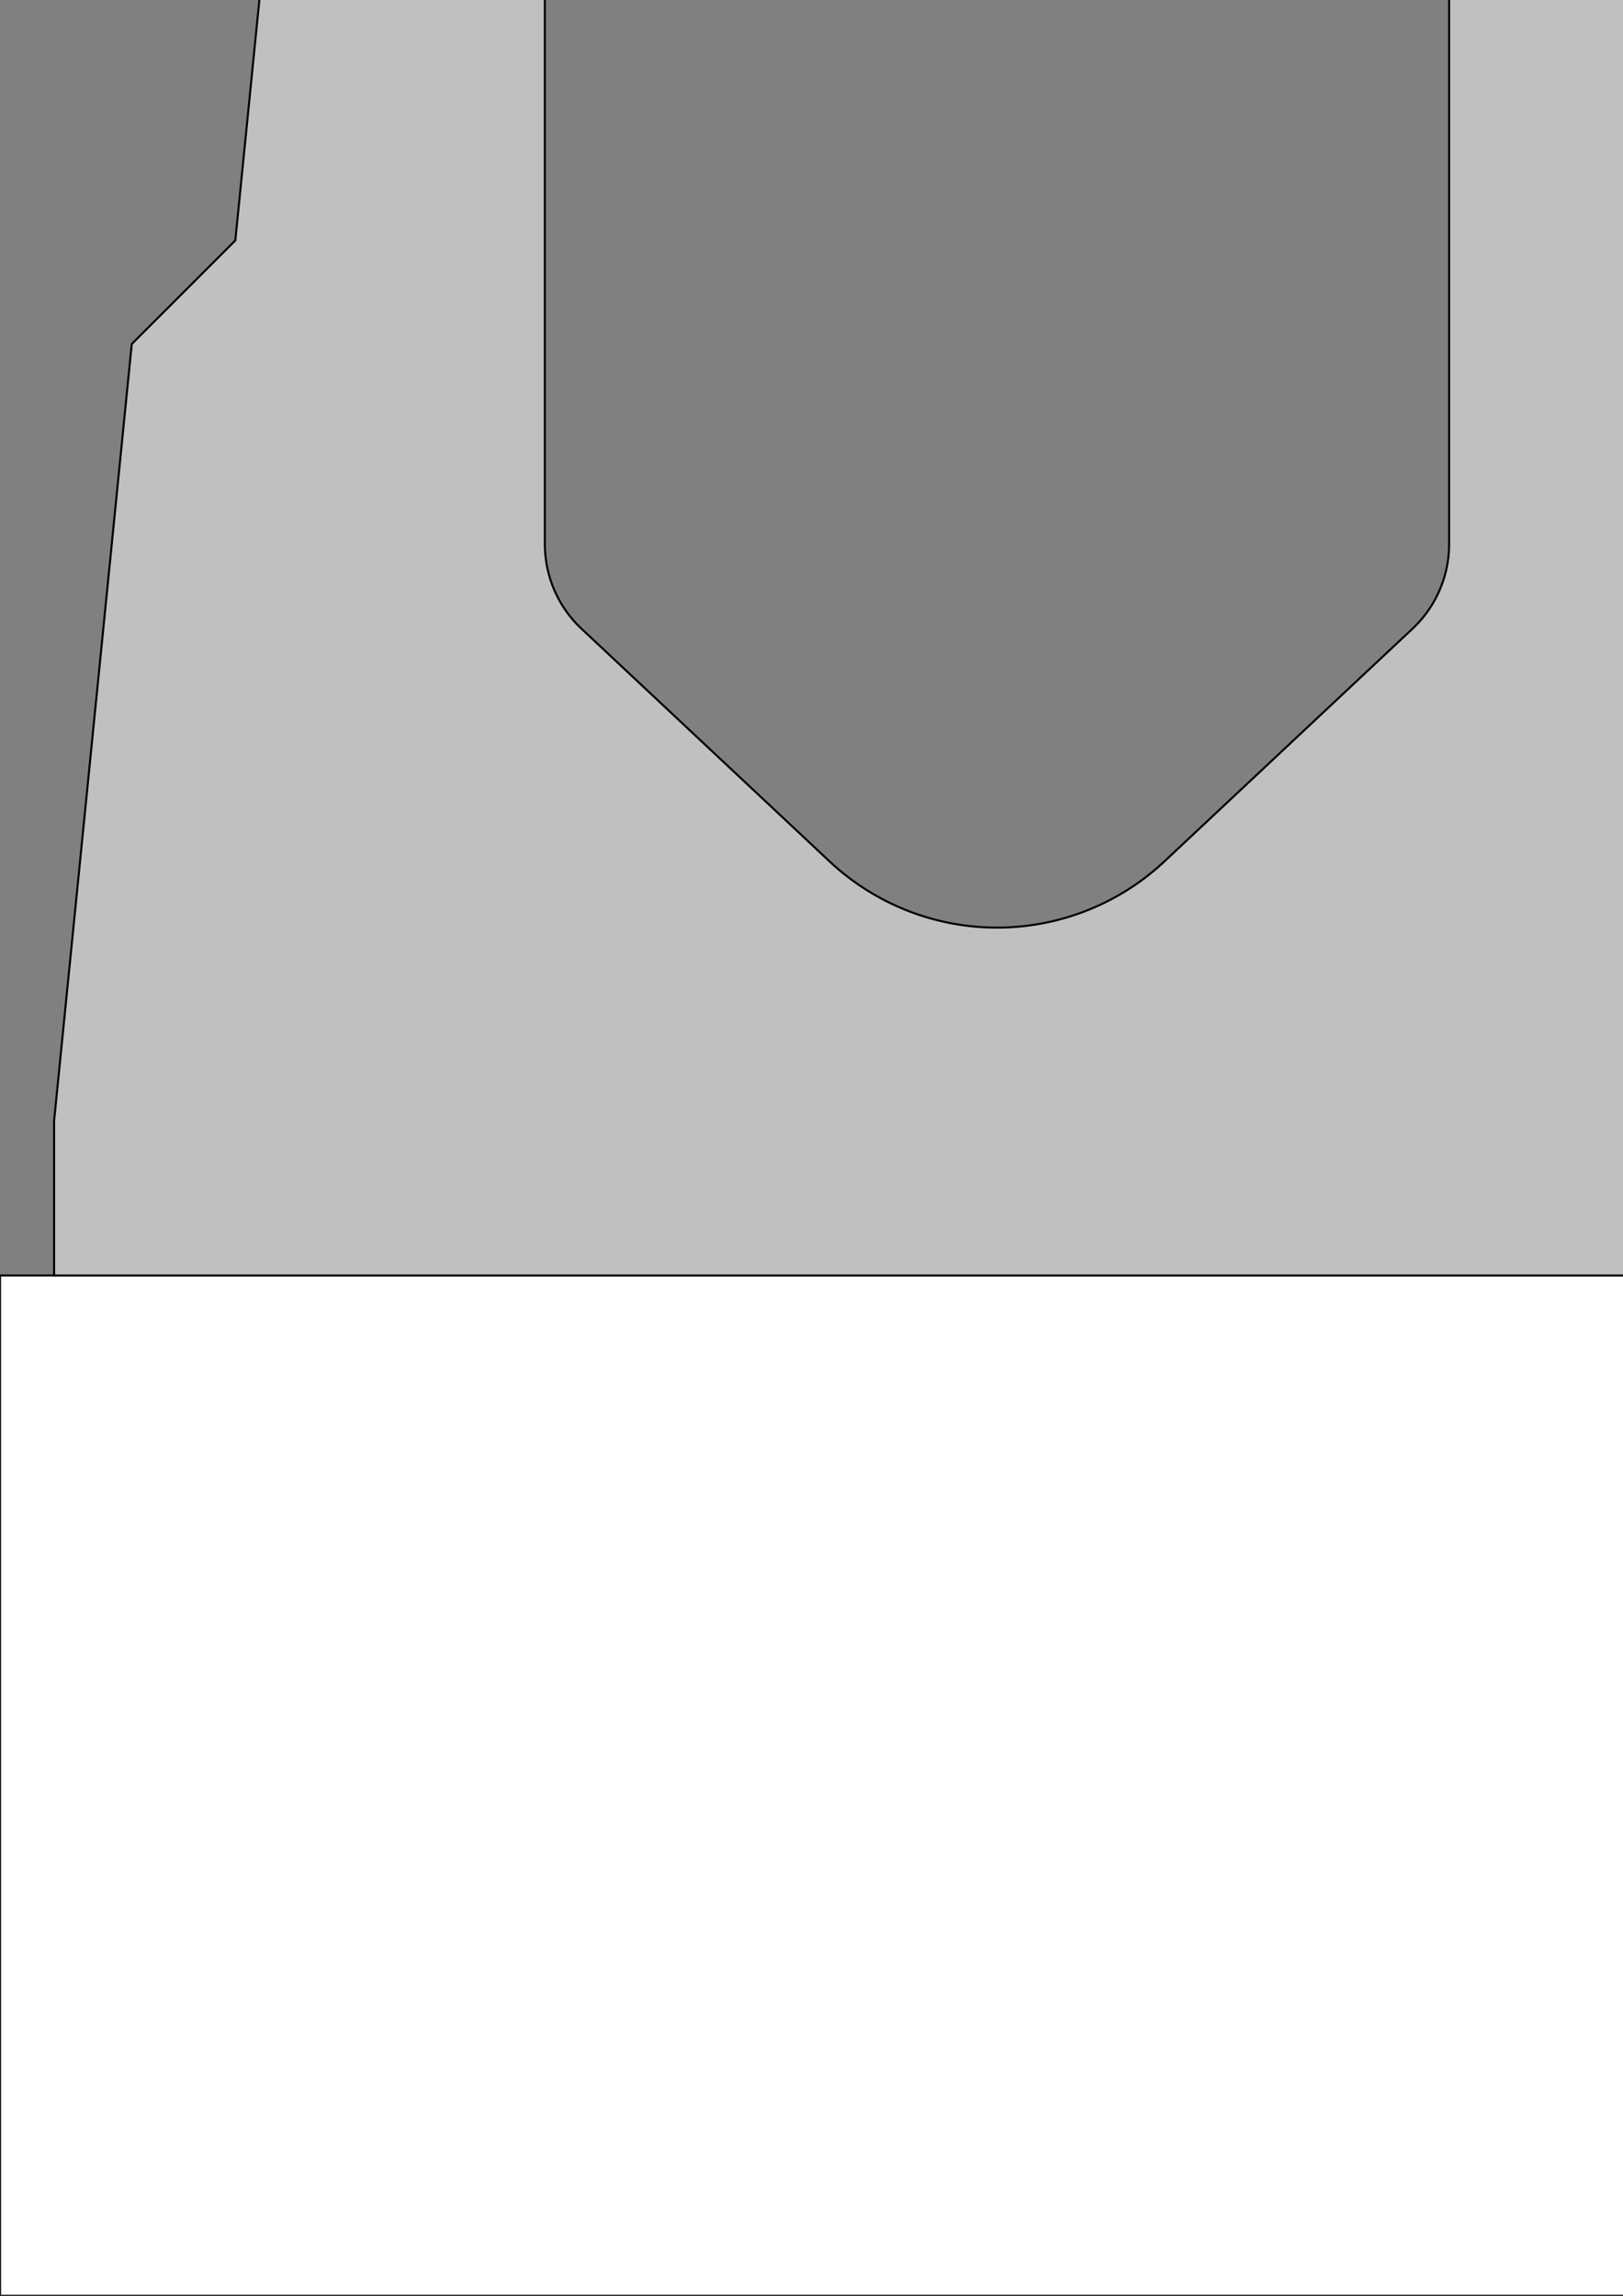 <?xml version="1.0" encoding="UTF-8" standalone="no"?>
<svg
   viewBox="0 0 793.701 1122.52"
   width="793.701"
   height="1122.52"
   version="1.1"
   id="svg6668"
   sodipodi:docname="H260.svg"
   inkscape:version="1.2.2 (732a01da63, 2022-12-09)"
   xmlns:inkscape="http://www.inkscape.org/namespaces/inkscape"
   xmlns:sodipodi="http://sodipodi.sourceforge.net/DTD/sodipodi-0.dtd"
   xmlns="http://www.w3.org/2000/svg"
   xmlns:svg="http://www.w3.org/2000/svg">
  <rect x="0" y="0" width="793.701" height="1122.52" fill="#808080" stroke="none"/>
  <sodipodi:namedview
     id="namedview6670"
     pagecolor="#ffffff"
     bordercolor="#000000"
     borderopacity="0.25"
     inkscape:showpageshadow="2"
     inkscape:pageopacity="0.0"
     inkscape:pagecheckerboard="0"
     inkscape:deskcolor="#d1d1d1"
     showgrid="false"
     inkscape:zoom="0.36976785"
     inkscape:cx="1402.2311"
     inkscape:cy="21.635196"
     inkscape:window-width="3440"
     inkscape:window-height="1377"
     inkscape:window-x="-8"
     inkscape:window-y="-8"
     inkscape:window-maximized="1"
     inkscape:current-layer="g6662" />
  <desc
     id="desc6548">H260.dxf - scale = 1.000000, origin = (0.000000, 0.000000), method = manual</desc>
  <defs
     id="defs6642">
    <marker
       id="DistanceX"
       orient="auto"
       refX="0.0"
       refY="0.0"
       style="overflow:visible">
      <path
         d="M 3,-3 L -3,3 M 0,-5 L  0,5"
         style="stroke:#000000; stroke-width:0.5"
         id="path6550" />
    </marker>
    <pattern
       id="Hatch"
       patternUnits="userSpaceOnUse"
       width="8"
       height="8"
       x="0"
       y="0">
      <path
         d="M8 4 l-4,4"
         stroke="#000000"
         stroke-width="0.25"
         linecap="square"
         id="path6553" />
      <path
         d="M6 2 l-4,4"
         stroke="#000000"
         stroke-width="0.25"
         linecap="square"
         id="path6555" />
      <path
         d="M4 0 l-4,4"
         stroke="#000000"
         stroke-width="0.25"
         linecap="square"
         id="path6557" />
    </pattern>
    <symbol
       id="*Model_Space" />
    <symbol
       id="*Paper_Space" />
    <symbol
       id="$MODEL_SPACE" />
    <symbol
       id="$PAPER_SPACE" />
    <symbol
       id="DIMDOT">
      <path
         style="fill:none;stroke:#000000"
         d="M -7.559 1122.52 L 7.559 1122.52"
         id="path6564" />
      <path
         style="fill:none;stroke:#000000"
         d="M 0 1135.75 L 0 1109.29"
         id="path6566" />
      <path
         d="M 1.89,1122.52 A 1.89,1.89 0 0, 0 -1.89,1122.52 A 1.89,1.89 0 0, 0 1.89,1122.52 z"
         style="fill:none;stroke:#000000"
         id="path6568" />
      <path
         d="M 0.945,1122.52 A 0.945,0.945 0 0, 0 -0.945,1122.52 A 0.945,0.945 0 0, 0 0.945,1122.52 z"
         style="fill:none;stroke:#000000"
         id="path6570" />
    </symbol>
    <symbol
       id="VBI_H260_DDRSN_NP">
      <path
         d="M 2267.717,1122.52 L 2241.26,1122.52 L 2241.26,1046.929 L 2203.277,667.101 L 2152.632,616.456 L 2124.232,332.46 L 2165.669,291.024 L 2165.669,139.843 L 2263.937,139.843 L 2369.764,139.843 L 2369.764,291.024 L 2411.201,332.46 L 2382.801,616.456 L 2332.156,667.101 L 2294.173,1046.929 L 2294.173,1122.52 L 2267.717,1122.52 z"
         style="fill:none;stroke:#FF0000"
         id="path6573" />
      <path
         d="M -2267.717,1122.52 L 2267.717,1122.52 L 2267.717,1621.417 L -2267.717,1621.417 L -2267.717,1122.52 z"
         style="fill:none;stroke:#000000"
         id="path6575" />
      <path
         d="M -2267.717,1455.118 L -2086.299,1122.52 L -1738.583,1621.417 L -1390.866,1122.52 L -1043.15,1621.417 L -695.433,1122.52 L -347.717,1621.417 L 0,1122.52 L 347.717,1621.417 L 695.433,1122.52 L 1043.15,1621.417 L 1390.866,1122.52 L 1738.583,1621.417 L 2086.299,1122.52 L 2267.717,1455.118"
         style="fill:none;stroke:#000000"
         id="path6577" />
      <path
         d="M -1983.346,806.321 L -1862.065,920.046 A 119.745,119.745 0.0 0 0 -1698.25,920.046 L -1576.969,806.321 A 56.693,56.693 0.0 0 0 -1559.055,764.966 L -1559.055,493.228 A 221.102,221.102 0.0 0 0 -2001.26,493.228 L -2001.26,764.966 A 56.693,56.693 0.0 0 0 -1983.346,806.321 z"
         style="fill:none;stroke:#000000"
         id="path6579" />
      <path
         d="M -1389.96,806.321 L -1268.679,920.046 A 119.745,119.745 0.0 0 0 -1104.864,920.046 L -983.583,806.321 A 56.693,56.693 0.0 0 0 -965.669,764.966 L -965.669,493.228 A 221.102,221.102 0.0 0 0 -1407.874,493.228 L -1407.874,764.966 A 56.693,56.693 0.0 0 0 -1389.96,806.321 z"
         style="fill:none;stroke:#000000"
         id="path6581" />
      <path
         d="M -796.574,806.321 L -675.294,920.046 A 119.745,119.745 0.0 0 0 -511.478,920.046 L -390.197,806.321 A 56.693,56.693 0.0 0 0 -372.283,764.966 L -372.283,493.228 A 221.102,221.102 0.0 0 0 -814.488,493.228 L -814.488,764.966 A 56.693,56.693 0.0 0 0 -796.574,806.321 z"
         style="fill:none;stroke:#000000"
         id="path6583" />
      <path
         d="M -203.188,806.321 L -81.908,920.046 A 119.745,119.745 0.0 0 0 81.908,920.046 L 203.188,806.321 A 56.693,56.693 0.0 0 0 221.102,764.966 L 221.102,493.228 A 221.102,221.102 0.0 0 0 -221.102,493.228 L -221.102,764.966 A 56.693,56.693 0.0 0 0 -203.188,806.321 z"
         style="fill:none;stroke:#000000"
         id="path6585" />
      <path
         d="M 390.197,806.321 L 511.478,920.046 A 119.745,119.745 0.0 0 0 675.294,920.046 L 796.574,806.321 A 56.693,56.693 0.0 0 0 814.488,764.966 L 814.488,493.228 A 221.102,221.102 0.0 0 0 372.283,493.228 L 372.283,764.966 A 56.693,56.693 0.0 0 0 390.197,806.321 z"
         style="fill:none;stroke:#000000"
         id="path6587" />
      <path
         d="M 983.583,806.321 L 1104.864,920.046 A 119.745,119.745 0.0 0 0 1268.679,920.046 L 1389.96,806.321 A 56.693,56.693 0.0 0 0 1407.874,764.966 L 1407.874,493.228 A 221.102,221.102 0.0 0 0 965.669,493.228 L 965.669,764.966 A 56.693,56.693 0.0 0 0 983.583,806.321 z"
         style="fill:none;stroke:#000000"
         id="path6589" />
      <path
         d="M 1576.969,806.321 L 1698.25,920.046 A 119.745,119.745 0.0 0 0 1862.065,920.046 L 1983.346,806.321 A 56.693,56.693 0.0 0 0 2001.26,764.966 L 2001.26,493.228 A 221.102,221.102 0.0 0 0 1559.055,493.228 L 1559.055,764.966 A 56.693,56.693 0.0 0 0 1576.969,806.321 z"
         style="fill:none;stroke:#000000"
         id="path6591" />
      <path
         d="M -2241.26,1122.52 L 2241.26,1122.52 L 2241.26,1046.929 L 2203.277,667.101 L 2152.632,616.456 L 2124.232,332.46 L 2165.669,291.024 L 2165.669,139.843 L -2165.669,139.843 L -2165.669,291.024 L -2124.232,332.46 L -2152.632,616.456 L -2203.277,667.101 L -2241.26,1046.929 L -2241.26,1122.52"
         style="fill:none;stroke:#000000"
         id="path6593" />
    </symbol>
    <symbol
       id="VBI_H260_DDRSN_GR">
      <path
         d="M -2267.717,1455.118 L -2086.299,1122.52 L -1738.583,1621.417 L -1390.866,1122.52 L -1043.15,1621.417 L -695.433,1122.52 L -347.717,1621.417 L 0,1122.52 L 347.717,1621.417 L 695.433,1122.52 L 1043.15,1621.417 L 1390.866,1122.52 L 1693.228,1576.063 L 1995.591,1122.52 L 2267.717,1545.827"
         style="fill:none;stroke:#000000"
         id="path6596" />
      <path
         d="M -2241.26,1122.52 L -2267.717,1122.52 L -2267.717,1621.417 L 1322.835,1621.417 L 1322.835,1576.063 L 2267.717,1576.063 L 2267.717,1122.52 L 2241.26,1122.52"
         style="fill:none;stroke:#000000"
         id="path6598" />
      <path
         style="fill:none;stroke:#FF0000"
         d="M 1845.92 1122.52 L 1897.32 1576.06"
         id="path6600" />
      <path
         style="fill:none;stroke:#FF0000"
         d="M 2161.89 1576.06 L 2170.96 1122.52"
         id="path6602" />
      <path
         d="M -1983.346,806.321 L -1862.065,920.046 A 119.745,119.745 0.0 0 0 -1698.25,920.046 L -1576.969,806.321 A 56.693,56.693 0.0 0 0 -1559.055,764.966 L -1559.055,493.228 A 221.102,221.102 0.0 0 0 -2001.26,493.228 L -2001.26,764.966 A 56.693,56.693 0.0 0 0 -1983.346,806.321 z"
         style="fill:none;stroke:#000000"
         id="path6604" />
      <path
         d="M -1389.96,806.321 L -1268.679,920.046 A 119.745,119.745 0.0 0 0 -1104.864,920.046 L -983.583,806.321 A 56.693,56.693 0.0 0 0 -965.669,764.966 L -965.669,493.228 A 221.102,221.102 0.0 0 0 -1407.874,493.228 L -1407.874,764.966 A 56.693,56.693 0.0 0 0 -1389.96,806.321 z"
         style="fill:none;stroke:#000000"
         id="path6606" />
      <path
         d="M -796.574,806.321 L -675.294,920.046 A 119.745,119.745 0.0 0 0 -511.478,920.046 L -390.197,806.321 A 56.693,56.693 0.0 0 0 -372.283,764.966 L -372.283,493.228 A 221.102,221.102 0.0 0 0 -814.488,493.228 L -814.488,764.966 A 56.693,56.693 0.0 0 0 -796.574,806.321 z"
         style="fill:none;stroke:#000000"
         id="path6608" />
      <path
         d="M -203.188,806.321 L -81.908,920.046 A 119.745,119.745 0.0 0 0 81.908,920.046 L 203.188,806.321 A 56.693,56.693 0.0 0 0 221.102,764.966 L 221.102,493.228 A 221.102,221.102 0.0 0 0 -221.102,493.228 L -221.102,764.966 A 56.693,56.693 0.0 0 0 -203.188,806.321 z"
         style="fill:none;stroke:#000000"
         id="path6610" />
      <path
         d="M 390.197,806.321 L 511.478,920.046 A 119.745,119.745 0.0 0 0 675.294,920.046 L 796.574,806.321 A 56.693,56.693 0.0 0 0 814.488,764.966 L 814.488,493.228 A 221.102,221.102 0.0 0 0 372.283,493.228 L 372.283,764.966 A 56.693,56.693 0.0 0 0 390.197,806.321 z"
         style="fill:none;stroke:#000000"
         id="path6612" />
      <path
         d="M 983.583,806.321 L 1104.864,920.046 A 119.745,119.745 0.0 0 0 1268.679,920.046 L 1389.96,806.321 A 56.693,56.693 0.0 0 0 1407.874,764.966 L 1407.874,493.228 A 221.102,221.102 0.0 0 0 965.669,493.228 L 965.669,764.966 A 56.693,56.693 0.0 0 0 983.583,806.321 z"
         style="fill:none;stroke:#000000"
         id="path6614" />
      <path
         d="M 1576.969,806.321 L 1698.25,920.046 A 119.745,119.745 0.0 0 0 1862.065,920.046 L 1983.346,806.321 A 56.693,56.693 0.0 0 0 2001.26,764.966 L 2001.26,493.228 A 221.102,221.102 0.0 0 0 1559.055,493.228 L 1559.055,764.966 A 56.693,56.693 0.0 0 0 1576.969,806.321 z"
         style="fill:none;stroke:#000000"
         id="path6616" />
      <path
         d="M -2241.26,1122.52 L 2241.26,1122.52 L 2241.26,1046.929 L 2203.277,667.101 L 2152.632,616.456 L 2124.232,332.46 L 2165.669,291.024 L 2165.669,139.843 L -2165.669,139.843 L -2165.669,291.024 L -2124.232,332.46 L -2152.632,616.456 L -2203.277,667.101 L -2241.26,1046.929 L -2241.26,1122.52"
         style="fill:none;stroke:#000000"
         id="path6618" />
    </symbol>
    <symbol
       id="VBI_H260_DDRSN_RO">
      <path
         d="M -2267.717,1455.118 L -2086.299,1122.52 L -1738.583,1621.417 L -1390.866,1122.52 L -1043.15,1621.417 L -695.433,1122.52 L -347.717,1621.417 L -0,1122.52 L 347.717,1621.417 L 695.433,1122.52 L 1043.15,1621.417 L 1390.866,1122.52 L 1700.787,1583.622"
         style="fill:none;stroke:#000000"
         id="path6621" />
      <path
         d="M -2248.819,1122.52 L -2267.717,1122.52 L -2267.717,1621.417 L 1700.787,1621.417 L 1700.787,1122.52"
         style="fill:none;stroke:#000000"
         id="path6623" />
      <path
         d="M -1983.346,806.321 L -1862.065,920.046 A 119.745,119.745 0.0 0 0 -1698.25,920.046 L -1576.969,806.321 A 56.693,56.693 0.0 0 0 -1559.055,764.966 L -1559.055,493.228 A 221.102,221.102 0.0 0 0 -2001.26,493.228 L -2001.26,764.966 A 56.693,56.693 0.0 0 0 -1983.346,806.321 z"
         style="fill:none;stroke:#000000"
         id="path6625" />
      <path
         d="M -1389.96,806.321 L -1268.679,920.046 A 119.745,119.745 0.0 0 0 -1104.864,920.046 L -983.583,806.321 A 56.693,56.693 0.0 0 0 -965.669,764.966 L -965.669,493.228 A 221.102,221.102 0.0 0 0 -1407.874,493.228 L -1407.874,764.966 A 56.693,56.693 0.0 0 0 -1389.96,806.321 z"
         style="fill:none;stroke:#000000"
         id="path6627" />
      <path
         d="M -796.574,806.321 L -675.294,920.046 A 119.745,119.745 0.0 0 0 -511.478,920.046 L -390.197,806.321 A 56.693,56.693 0.0 0 0 -372.283,764.966 L -372.283,493.228 A 221.102,221.102 0.0 0 0 -814.488,493.228 L -814.488,764.966 A 56.693,56.693 0.0 0 0 -796.574,806.321 z"
         style="fill:none;stroke:#000000"
         id="path6629" />
      <path
         d="M -203.188,806.321 L -81.908,920.046 A 119.745,119.745 0.0 0 0 81.908,920.046 L 203.188,806.321 A 56.693,56.693 0.0 0 0 221.102,764.966 L 221.102,493.228 A 221.102,221.102 0.0 0 0 -221.102,493.228 L -221.102,764.966 A 56.693,56.693 0.0 0 0 -203.188,806.321 z"
         style="fill:none;stroke:#000000"
         id="path6631" />
      <path
         d="M 390.197,806.321 L 511.478,920.046 A 119.745,119.745 0.0 0 0 675.294,920.046 L 796.574,806.321 A 56.693,56.693 0.0 0 0 814.488,764.966 L 814.488,493.228 A 221.102,221.102 0.0 0 0 372.283,493.228 L 372.283,764.966 A 56.693,56.693 0.0 0 0 390.197,806.321 z"
         style="fill:none;stroke:#000000"
         id="path6633" />
      <path
         d="M 983.583,806.321 L 1104.864,920.046 A 119.745,119.745 0.0 0 0 1268.679,920.046 L 1389.96,806.321 A 56.693,56.693 0.0 0 0 1407.874,764.966 L 1407.874,493.228 A 221.102,221.102 0.0 0 0 965.669,493.228 L 965.669,764.966 A 56.693,56.693 0.0 0 0 983.583,806.321 z"
         style="fill:none;stroke:#000000"
         id="path6635" />
      <path
         d="M 1576.969,806.321 L 1698.25,920.046 A 119.745,119.745 0.0 0 0 1862.065,920.046 L 1983.346,806.321 A 56.693,56.693 0.0 0 0 2001.26,764.966 L 2001.26,493.228 A 221.102,221.102 0.0 0 0 1559.055,493.228 L 1559.055,764.966 A 56.693,56.693 0.0 0 0 1576.969,806.321 z"
         style="fill:none;stroke:#000000"
         id="path6637" />
      <path
         d="M -2241.26,1122.52 L 2241.26,1122.52 L 2241.26,1046.929 L 2203.277,667.101 L 2152.632,616.456 L 2124.232,332.46 L 2165.669,291.024 L 2165.669,139.843 L -2165.669,139.843 L -2165.669,291.024 L -2124.232,332.46 L -2152.632,616.456 L -2203.277,667.101 L -2241.26,1046.929 L -2241.26,1122.52"
         style="fill:none;stroke:#000000"
         id="path6639" />
    </symbol>
  </defs>
  <g
     inkscape:groupmode="layer"
     inkscape:label="0"
     id="g6644" />
  <g
     inkscape:groupmode="layer"
     inkscape:label="insulation"
     id="g6666">
    <path
       d="M 0,623.622 L 4535.433,623.622 L 4535.433,1122.52 L 0,1122.52 L 0,623.622 z"
       style="fill:#ffffff;stroke:#000000;fill-opacity:1"
       id="path6664" />
  </g>
  <g
     inkscape:groupmode="layer"
     inkscape:label="concrete"
     id="g6662"
     style="display:inline">
    <path
       id="path6660"
       style="fill:#c0c0c0;fill-opacity:1;stroke:#000000;opacity:1"
       d="M 102.047 -359.055 L 102.047 -207.873 L 143.484 -166.438 L 115.084 117.559 L 64.439 168.203 L 26.457 548.031 L 26.457 623.621 L 4508.977 623.621 L 4508.977 548.031 L 4470.994 168.203 L 4420.348 117.559 L 4391.949 -166.438 L 4433.387 -207.873 L 4433.387 -359.055 L 102.047 -359.055 z M 487.559 -226.771 A 221.102 221.102 0 0 1 708.662 -5.67 L 708.662 266.068 A 56.693 56.693 0 0 1 690.748 307.424 L 569.467 421.148 A 119.745 119.745 0 0 1 405.65 421.148 L 284.371 307.424 A 56.693 56.693 0 0 1 266.457 266.068 L 266.457 -5.67 A 221.102 221.102 0 0 1 487.559 -226.771 z M 1674.33 -226.771 A 221.102 221.102 0 0 1 1895.434 -5.67 L 1895.434 266.068 A 56.693 56.693 0 0 1 1877.52 307.424 L 1756.238 421.148 A 119.745 119.745 0 0 1 1592.424 421.148 L 1471.143 307.424 A 56.693 56.693 0 0 1 1453.228 266.068 L 1453.228 -5.67 A 221.102 221.102 0 0 1 1674.33 -226.771 z M 2267.717 -226.705 A 221.102 221.102 0 0 1 2488.818 -5.67 L 2488.818 266.068 A 56.693 56.693 0 0 1 2470.904 307.424 L 2349.625 421.148 A 119.745 119.745 0 0 1 2185.809 421.148 L 2064.527 307.424 A 56.693 56.693 0 0 1 2046.613 266.068 L 2046.613 -5.67 A 221.102 221.102 0 0 1 2267.717 -226.705 z M 2861.102 -226.705 A 221.102 221.102 0 0 1 3082.205 -5.67 L 3082.205 266.068 A 56.693 56.693 0 0 1 3064.291 307.424 L 2943.01 421.148 A 119.745 119.745 0 0 1 2779.195 421.148 L 2657.914 307.424 A 56.693 56.693 0 0 1 2640 266.068 L 2640 -5.67 A 221.102 221.102 0 0 1 2861.102 -226.705 z M 3454.488 -226.705 A 221.102 221.102 0 0 1 3675.59 -5.67 L 3675.59 266.068 A 56.693 56.693 0 0 1 3657.676 307.424 L 3536.396 421.148 A 119.745 119.745 0 0 1 3372.58 421.148 L 3251.299 307.424 A 56.693 56.693 0 0 1 3233.387 266.068 L 3233.387 -5.67 A 221.102 221.102 0 0 1 3454.488 -226.705 z M 4047.875 -226.705 A 221.102 221.102 0 0 1 4268.977 -5.67 L 4268.977 266.068 A 56.693 56.693 0 0 1 4251.062 307.424 L 4129.781 421.148 A 119.745 119.745 0 0 1 3965.967 421.148 L 3844.686 307.424 A 56.693 56.693 0 0 1 3826.771 266.068 L 3826.771 -5.67 A 221.102 221.102 0 0 1 4047.875 -226.705 z M 1080.945 -226.678 A 221.102 221.102 0 0 1 1302.047 -5.67 L 1302.047 266.068 A 56.693 56.693 0 0 1 1284.133 307.424 L 1162.853 421.148 A 119.745 119.745 0 0 1 999.037 421.148 L 877.756 307.424 A 56.693 56.693 0 0 1 859.842 266.068 L 859.842 -5.67 A 221.102 221.102 0 0 1 1080.945 -226.678 z " />
  </g>
</svg>
